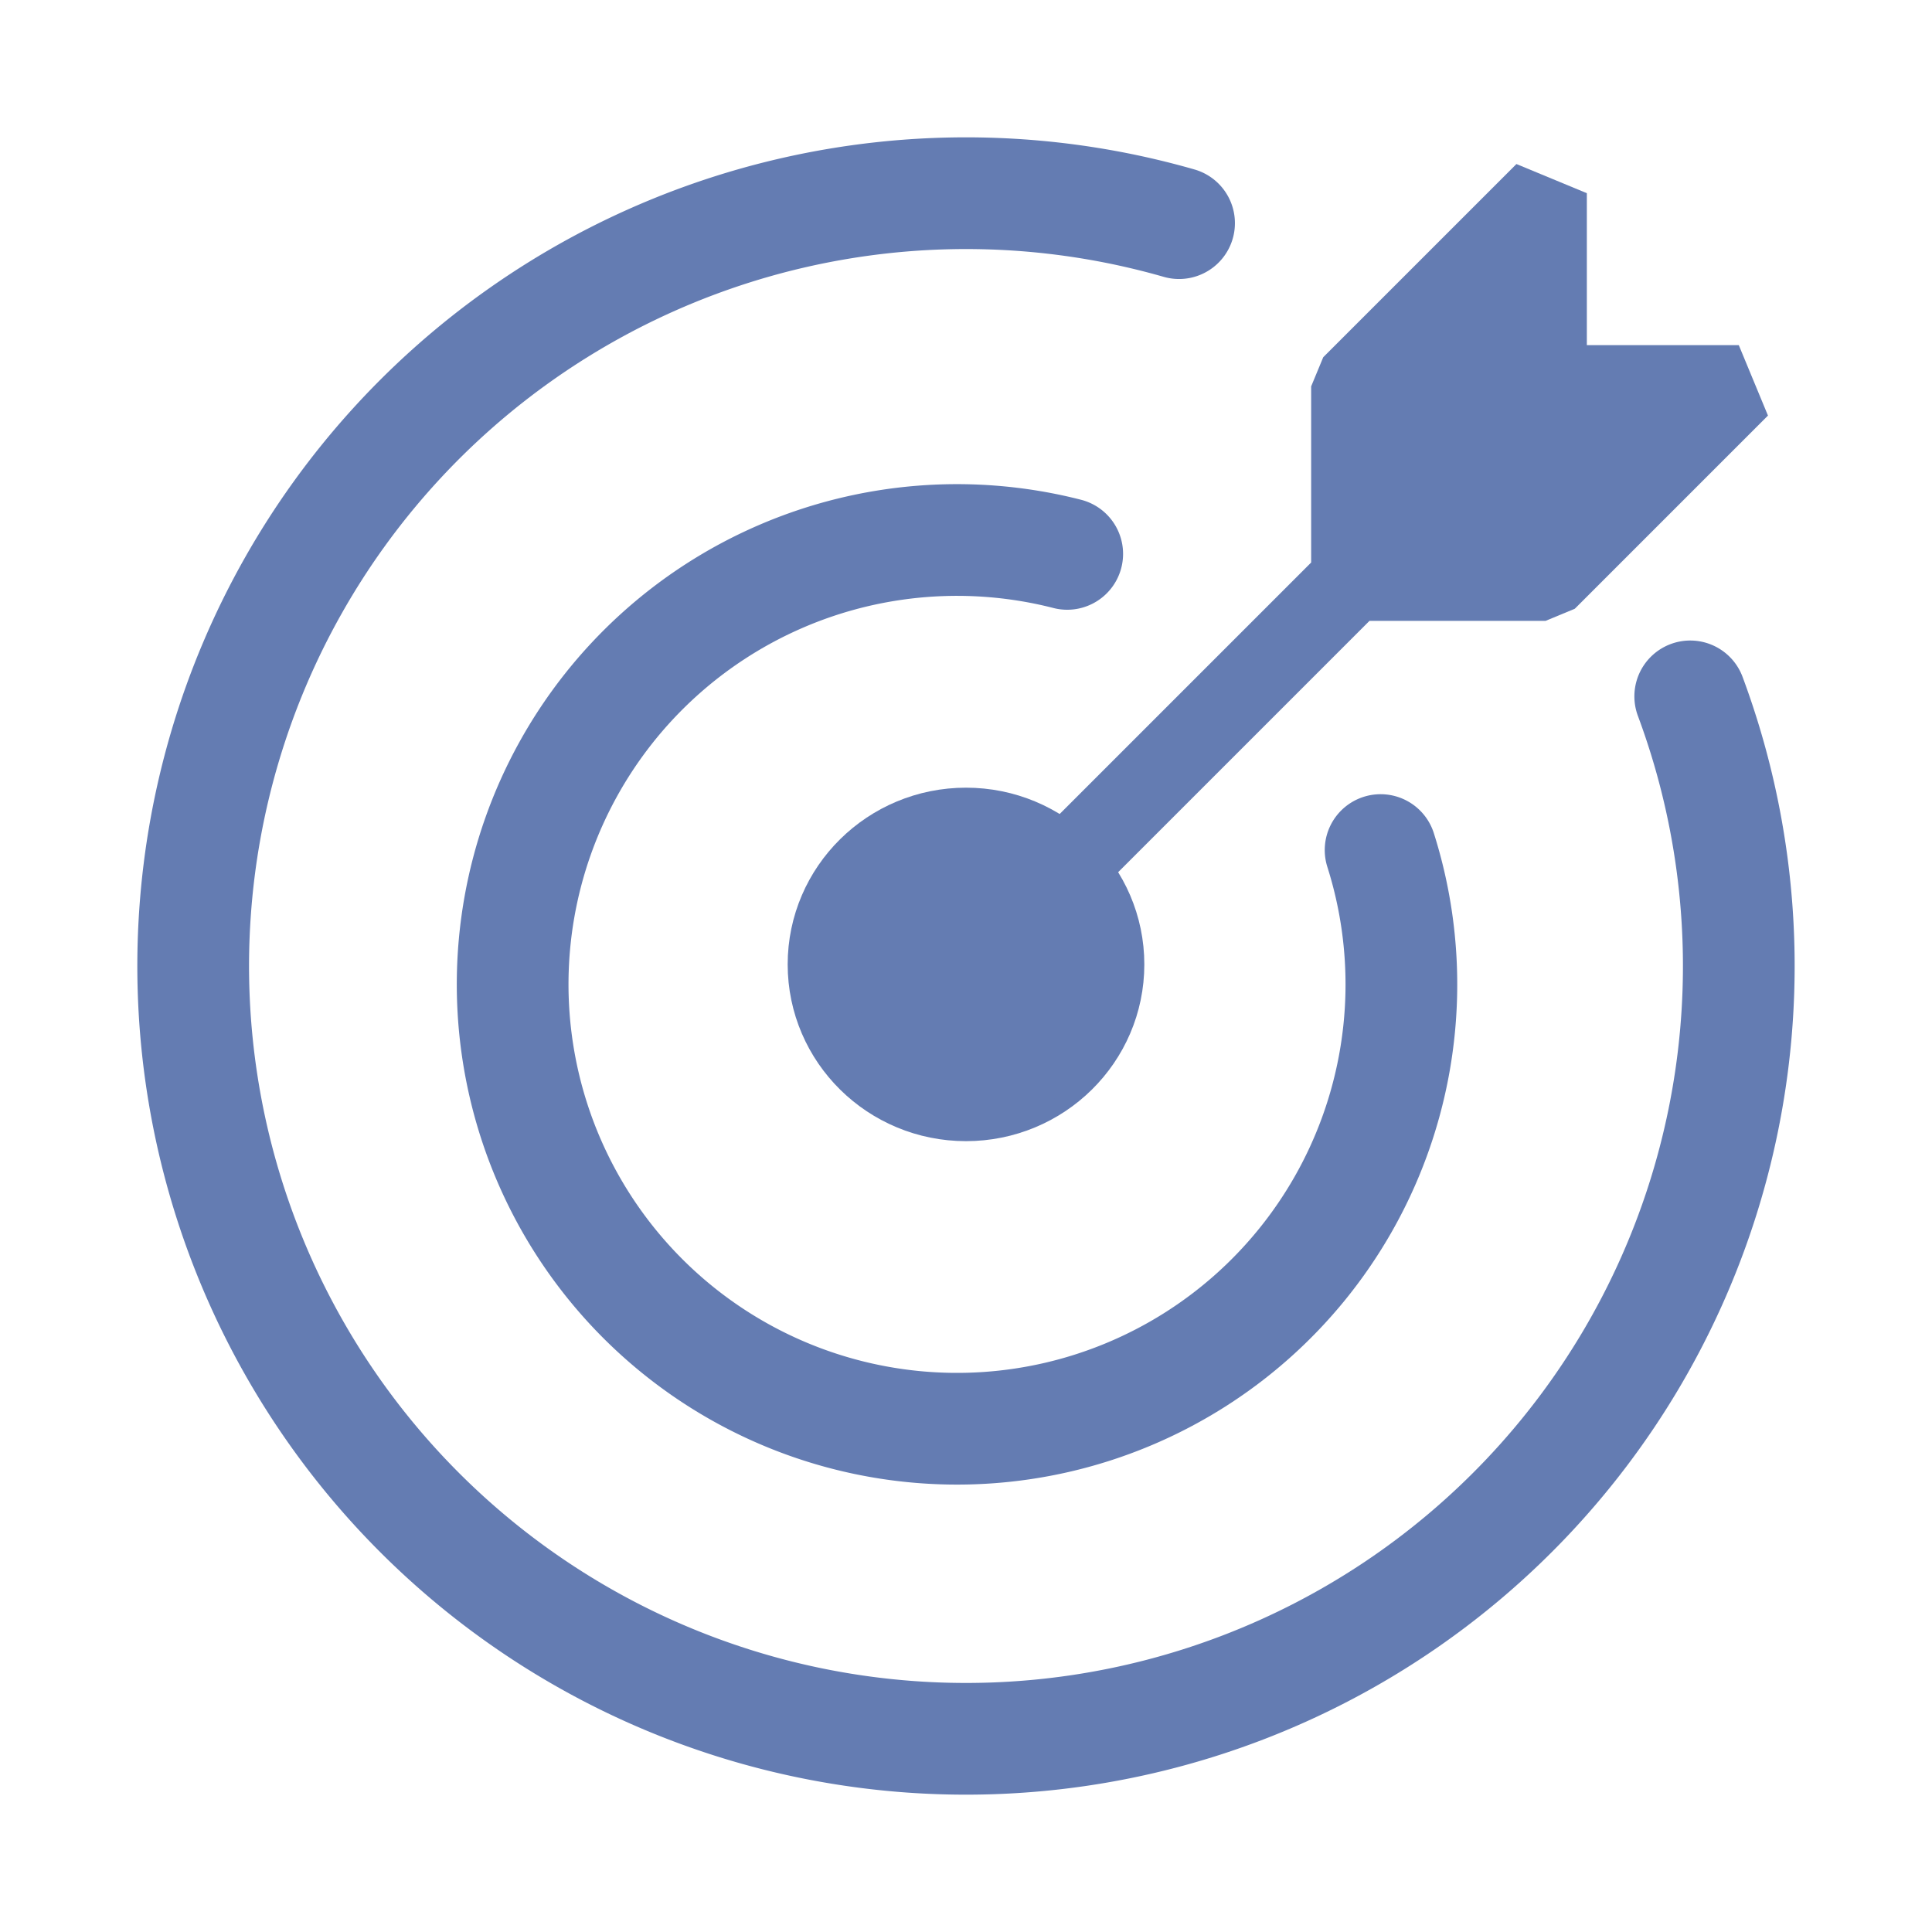 <?xml version="1.0" encoding="UTF-8" standalone="no"?>
<!-- Created with Inkscape (http://www.inkscape.org/) -->

<svg
   width="50px"
   height="50px"
   viewBox="0 0 50 50"
   version="1.1"
   id="SVGRoot"
   sodipodi:docname="goal_icon.svg"
   inkscape:version="1.2.2 (732a01da63, 2022-12-09)"
   xmlns:inkscape="http://www.inkscape.org/namespaces/inkscape"
   xmlns:sodipodi="http://sodipodi.sourceforge.net/DTD/sodipodi-0.dtd"
   xmlns="http://www.w3.org/2000/svg"
   xmlns:svg="http://www.w3.org/2000/svg">
  <sodipodi:namedview
     id="namedview5795"
     pagecolor="#ffffff"
     bordercolor="#000000"
     borderopacity="0.25"
     inkscape:showpageshadow="2"
     inkscape:pageopacity="0.0"
     inkscape:pagecheckerboard="0"
     inkscape:deskcolor="#d1d1d1"
     inkscape:document-units="px"
     showgrid="true"
     inkscape:zoom="5.8012346"
     inkscape:cx="18.185784"
     inkscape:cy="36.802511"
     inkscape:window-width="1920"
     inkscape:window-height="1001"
     inkscape:window-x="-9"
     inkscape:window-y="-9"
     inkscape:window-maximized="1"
     inkscape:current-layer="layer1">
    <inkscape:grid
       type="xygrid"
       id="grid6031" />
  </sodipodi:namedview>
  <defs
     id="defs5790" />
  <g
     inkscape:label="Ebene 1"
     inkscape:groupmode="layer"
     id="layer1">
    <path
       style="fill:none;stroke:#647cb2;stroke-width:2.891;stroke-linecap:round;stroke-linejoin:bevel;stroke-dasharray:none;stroke-opacity:1"
       id="path6037"
       sodipodi:type="arc"
       sodipodi:cx="25"
       sodipodi:cy="25"
       sodipodi:rx="20"
       sodipodi:ry="20"
       sodipodi:start="5.9267768"
       sodipodi:end="4.9917095"
       sodipodi:arc-type="arc"
       d="M 43.743,18.022 A 20,20 0 0 1 36.13,41.617 20,20 0 0 1 11.413,39.677 20,20 0 0 1 7.575,15.183 20,20 0 0 1 30.514,5.775"
       sodipodi:open="true" />
    <path
       style="fill:none;stroke:#647cb2;stroke-width:2.891;stroke-linecap:round;stroke-linejoin:bevel;stroke-dasharray:none;stroke-opacity:1"
       id="path7186"
       sodipodi:type="arc"
       sodipodi:cx="31.476322"
       sodipodi:cy="16.482964"
       sodipodi:rx="11.5"
       sodipodi:ry="11.5"
       sodipodi:start="5.6590532"
       sodipodi:end="4.6459035"
       sodipodi:arc-type="arc"
       d="M 40.808,9.762 A 11.5,11.5 0 0 1 40.321,23.833 11.5,11.5 0 0 1 26.577,26.887 11.5,11.5 0 0 1 20.176,14.347 11.5,11.5 0 0 1 30.712,5.008"
       sodipodi:open="true"
       transform="rotate(18.168)" />
    <path
       style="fill:none;stroke:#647cb2;stroke-width:2.135;stroke-linecap:round;stroke-linejoin:bevel;stroke-dasharray:none;stroke-opacity:1"
       d="M 25,25 40,10 V 5 l -5,5 v 5 h 5 l 5,-5 h -5 v 0 0 z"
       id="path8037" />
    <ellipse
       style="fill:none;stroke:#647cb2;stroke-width:3.066;stroke-linecap:round;stroke-linejoin:bevel;stroke-dasharray:none;stroke-opacity:1"
       id="path8043"
       cx="25"
       cy="24.959"
       rx="3.082"
       ry="3.041" />
    <path
       style="fill:none;fill-opacity:1;stroke:#647cb2;stroke-width:3.991;stroke-linecap:round;stroke-linejoin:bevel;stroke-dasharray:none;stroke-opacity:1"
       d="m 24.161,23.533 c -0.258,0.617 -0.202,1.427 0.027,2.049 0.461,1.099 1.636,1.5 2.496,0.899 C 25.854,25.471 25.059,24.413 24.205,23.434 l -0.034,0.077 z"
       id="path8122" />
    <path
       style="fill:none;fill-opacity:1;stroke:#647cb2;stroke-width:2.302;stroke-linecap:round;stroke-linejoin:bevel;stroke-dasharray:none;stroke-opacity:1"
       d="m 39.378,6.56 c -1.283,1.196 -2.5,2.46 -3.747,3.694 0.009,1.06 -0.019,2.123 0.018,3.181 1.283,-1.196 2.5,-2.46 3.747,-3.694 -0.009,-1.06 0.019,-2.123 -0.018,-3.181 z"
       id="path8193" />
    <path
       style="fill:none;fill-opacity:1;stroke:#647cb2;stroke-width:2.366;stroke-linecap:round;stroke-linejoin:bevel;stroke-dasharray:none;stroke-opacity:1"
       d="m 38.408,12.512 c -0.616,0.618 -1.259,1.241 -1.841,1.874 1.056,0.031 2.112,0.008 3.168,0.015 1.233,-1.246 2.512,-2.482 3.705,-3.747 -1.042,-0.034 -2.093,-0.011 -3.138,-0.018 -0.631,0.625 -1.262,1.25 -1.894,1.876 z"
       id="path8195" />
  </g>
</svg>
